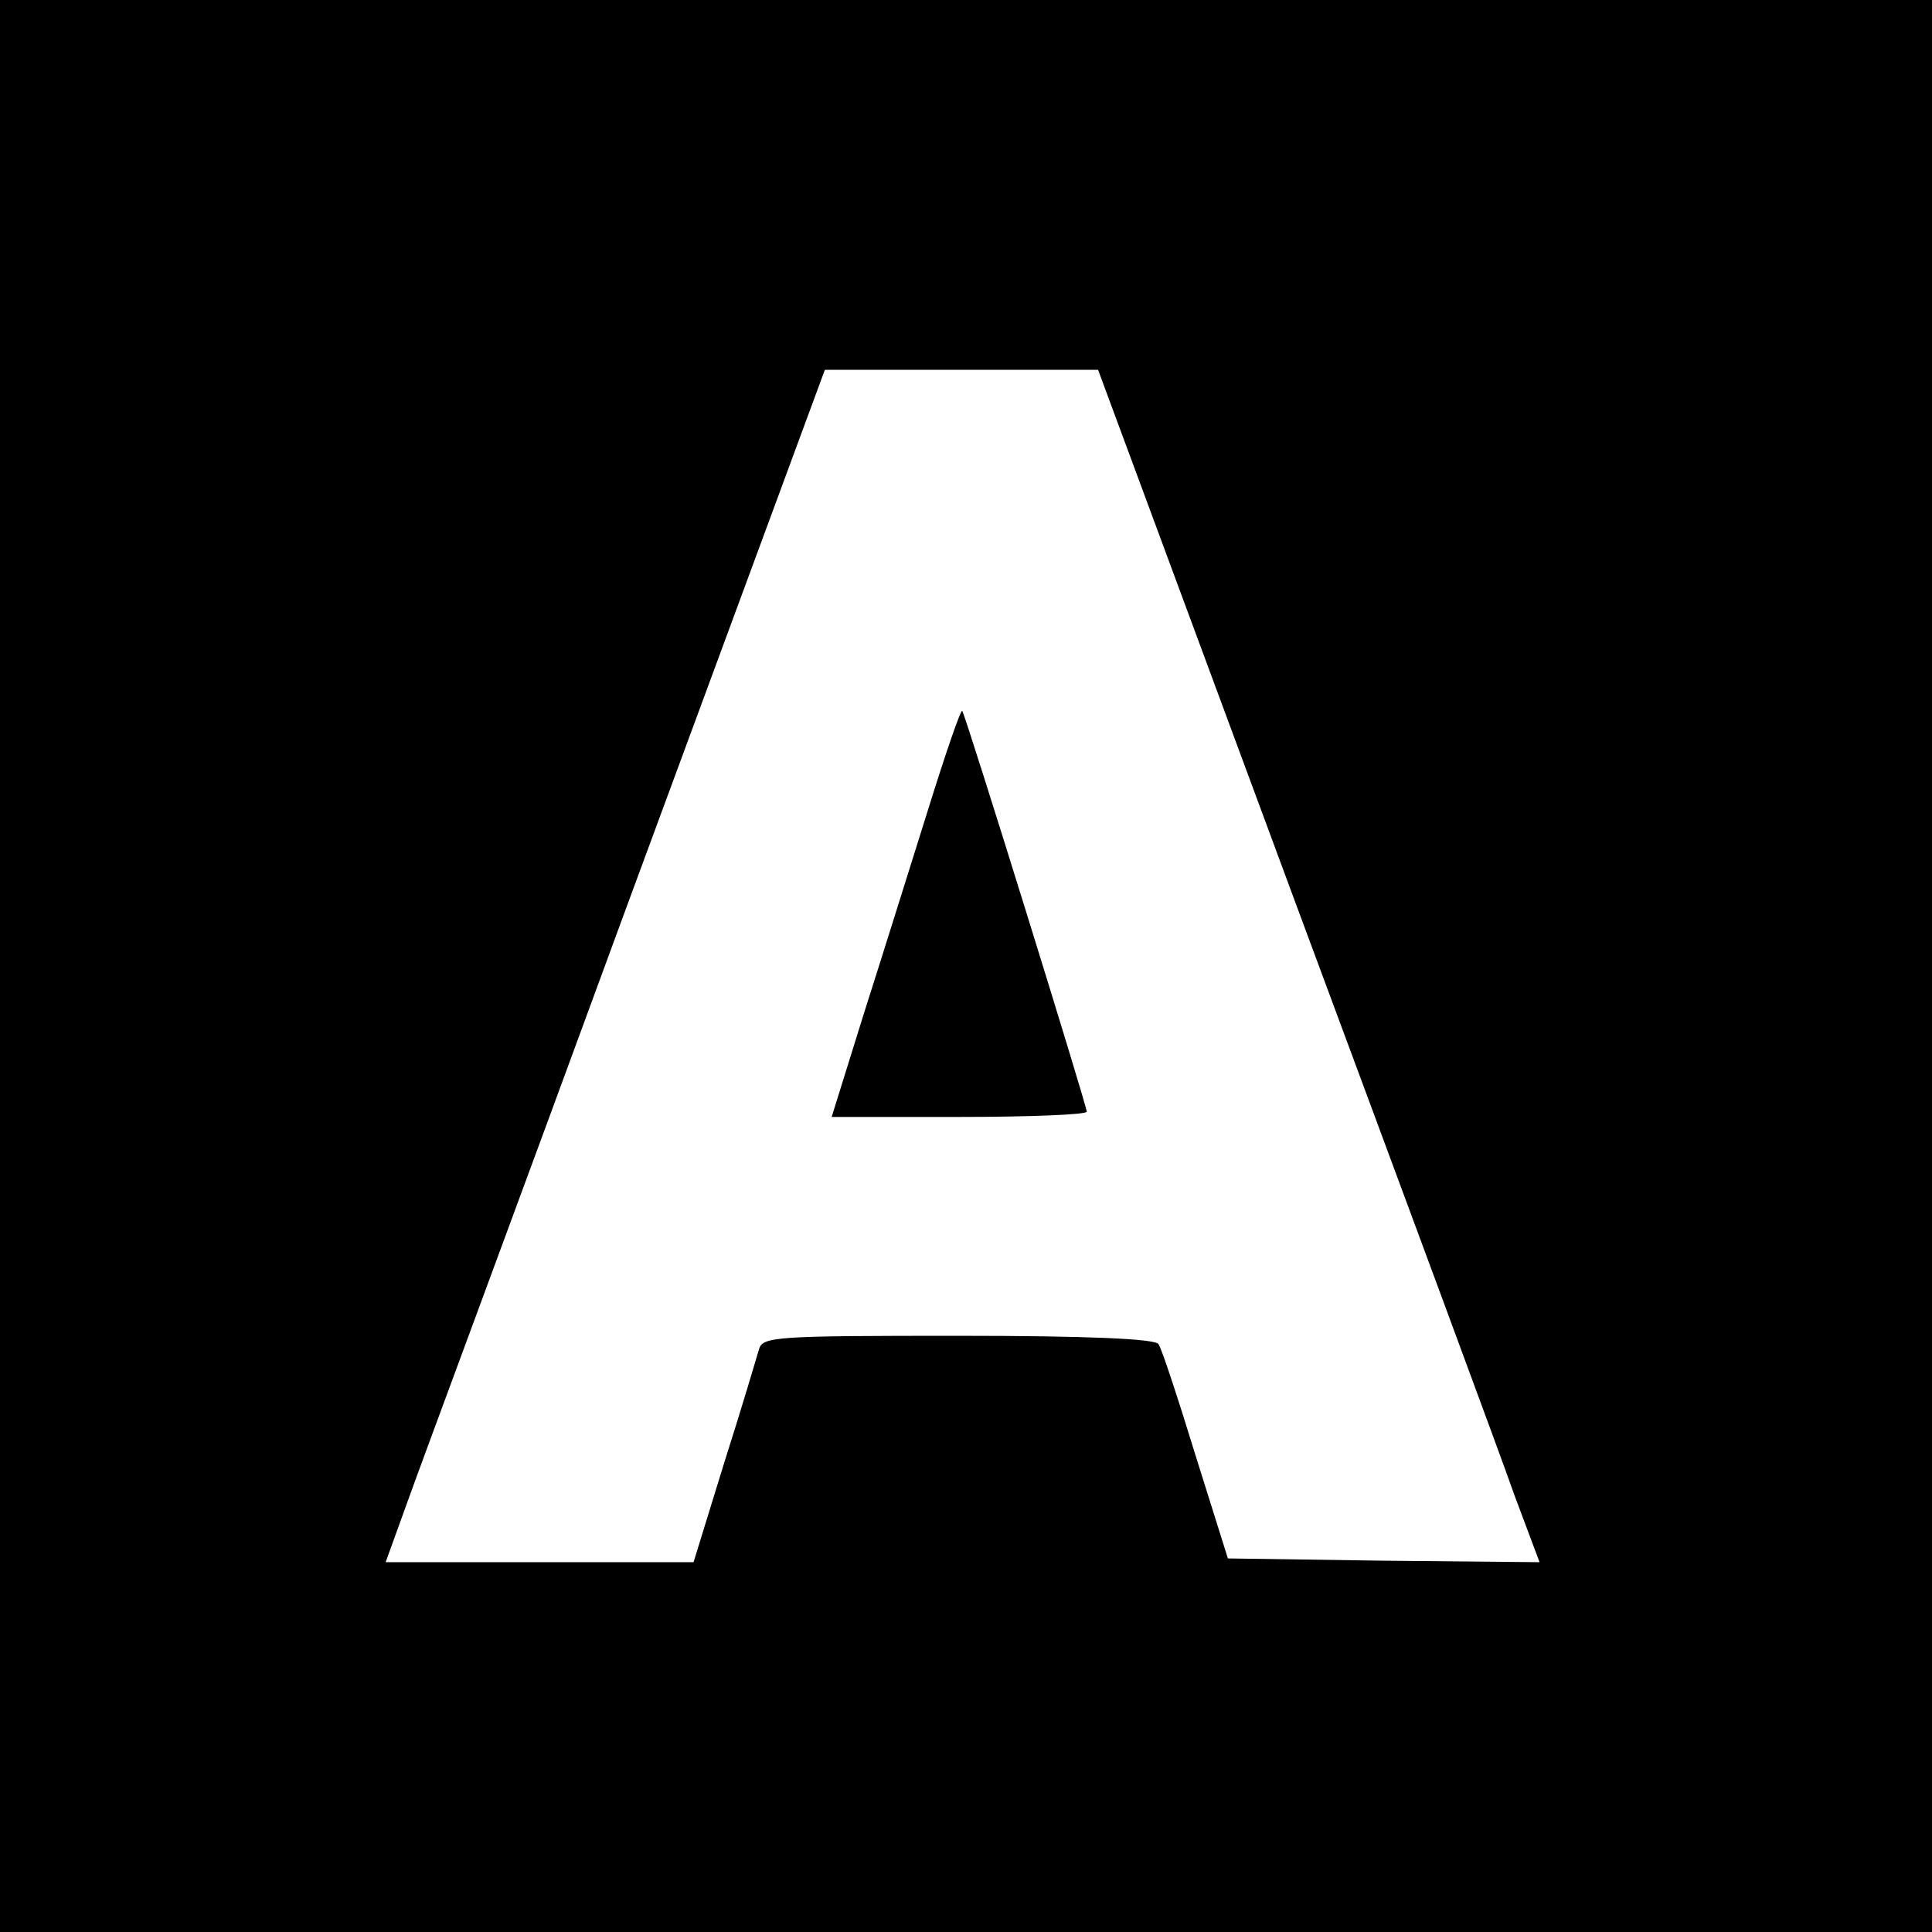 <?xml version="1.0" standalone="no"?>
<!DOCTYPE svg PUBLIC "-//W3C//DTD SVG 20010904//EN"
 "http://www.w3.org/TR/2001/REC-SVG-20010904/DTD/svg10.dtd">
<svg version="1.0" xmlns="http://www.w3.org/2000/svg"
 width="256pt" height="256pt" viewBox="0 0 256 256"
 preserveAspectRatio="xMidYMid meet">
<g transform="translate(0,256) scale(0.1,-0.1)"
fill="#000000" stroke="none">
<path d="M0 1280 l0 -1280 1280 0 1280 0 0 1280 0 1280 -1280 0 -1280 0 0
-1280z m1715 88 c143 -385 275 -741 292 -790 l33 -88 -207 2 -206 3 -43 137
c-23 75 -45 142 -49 147 -4 7 -94 11 -265 11 -238 0 -259 -1 -264 -17 -3 -10
-23 -78 -46 -150 l-41 -133 -204 0 -204 0 30 83 c16 45 148 400 291 790 l261
707 181 0 181 0 260 -702z"/>
<path d="M1230 1488 c-23 -73 -61 -195 -85 -270 l-43 -138 169 0 c93 0 169 3
169 7 0 8 -161 527 -165 531 -2 2 -22 -56 -45 -130z"/>
</g>
</svg>
